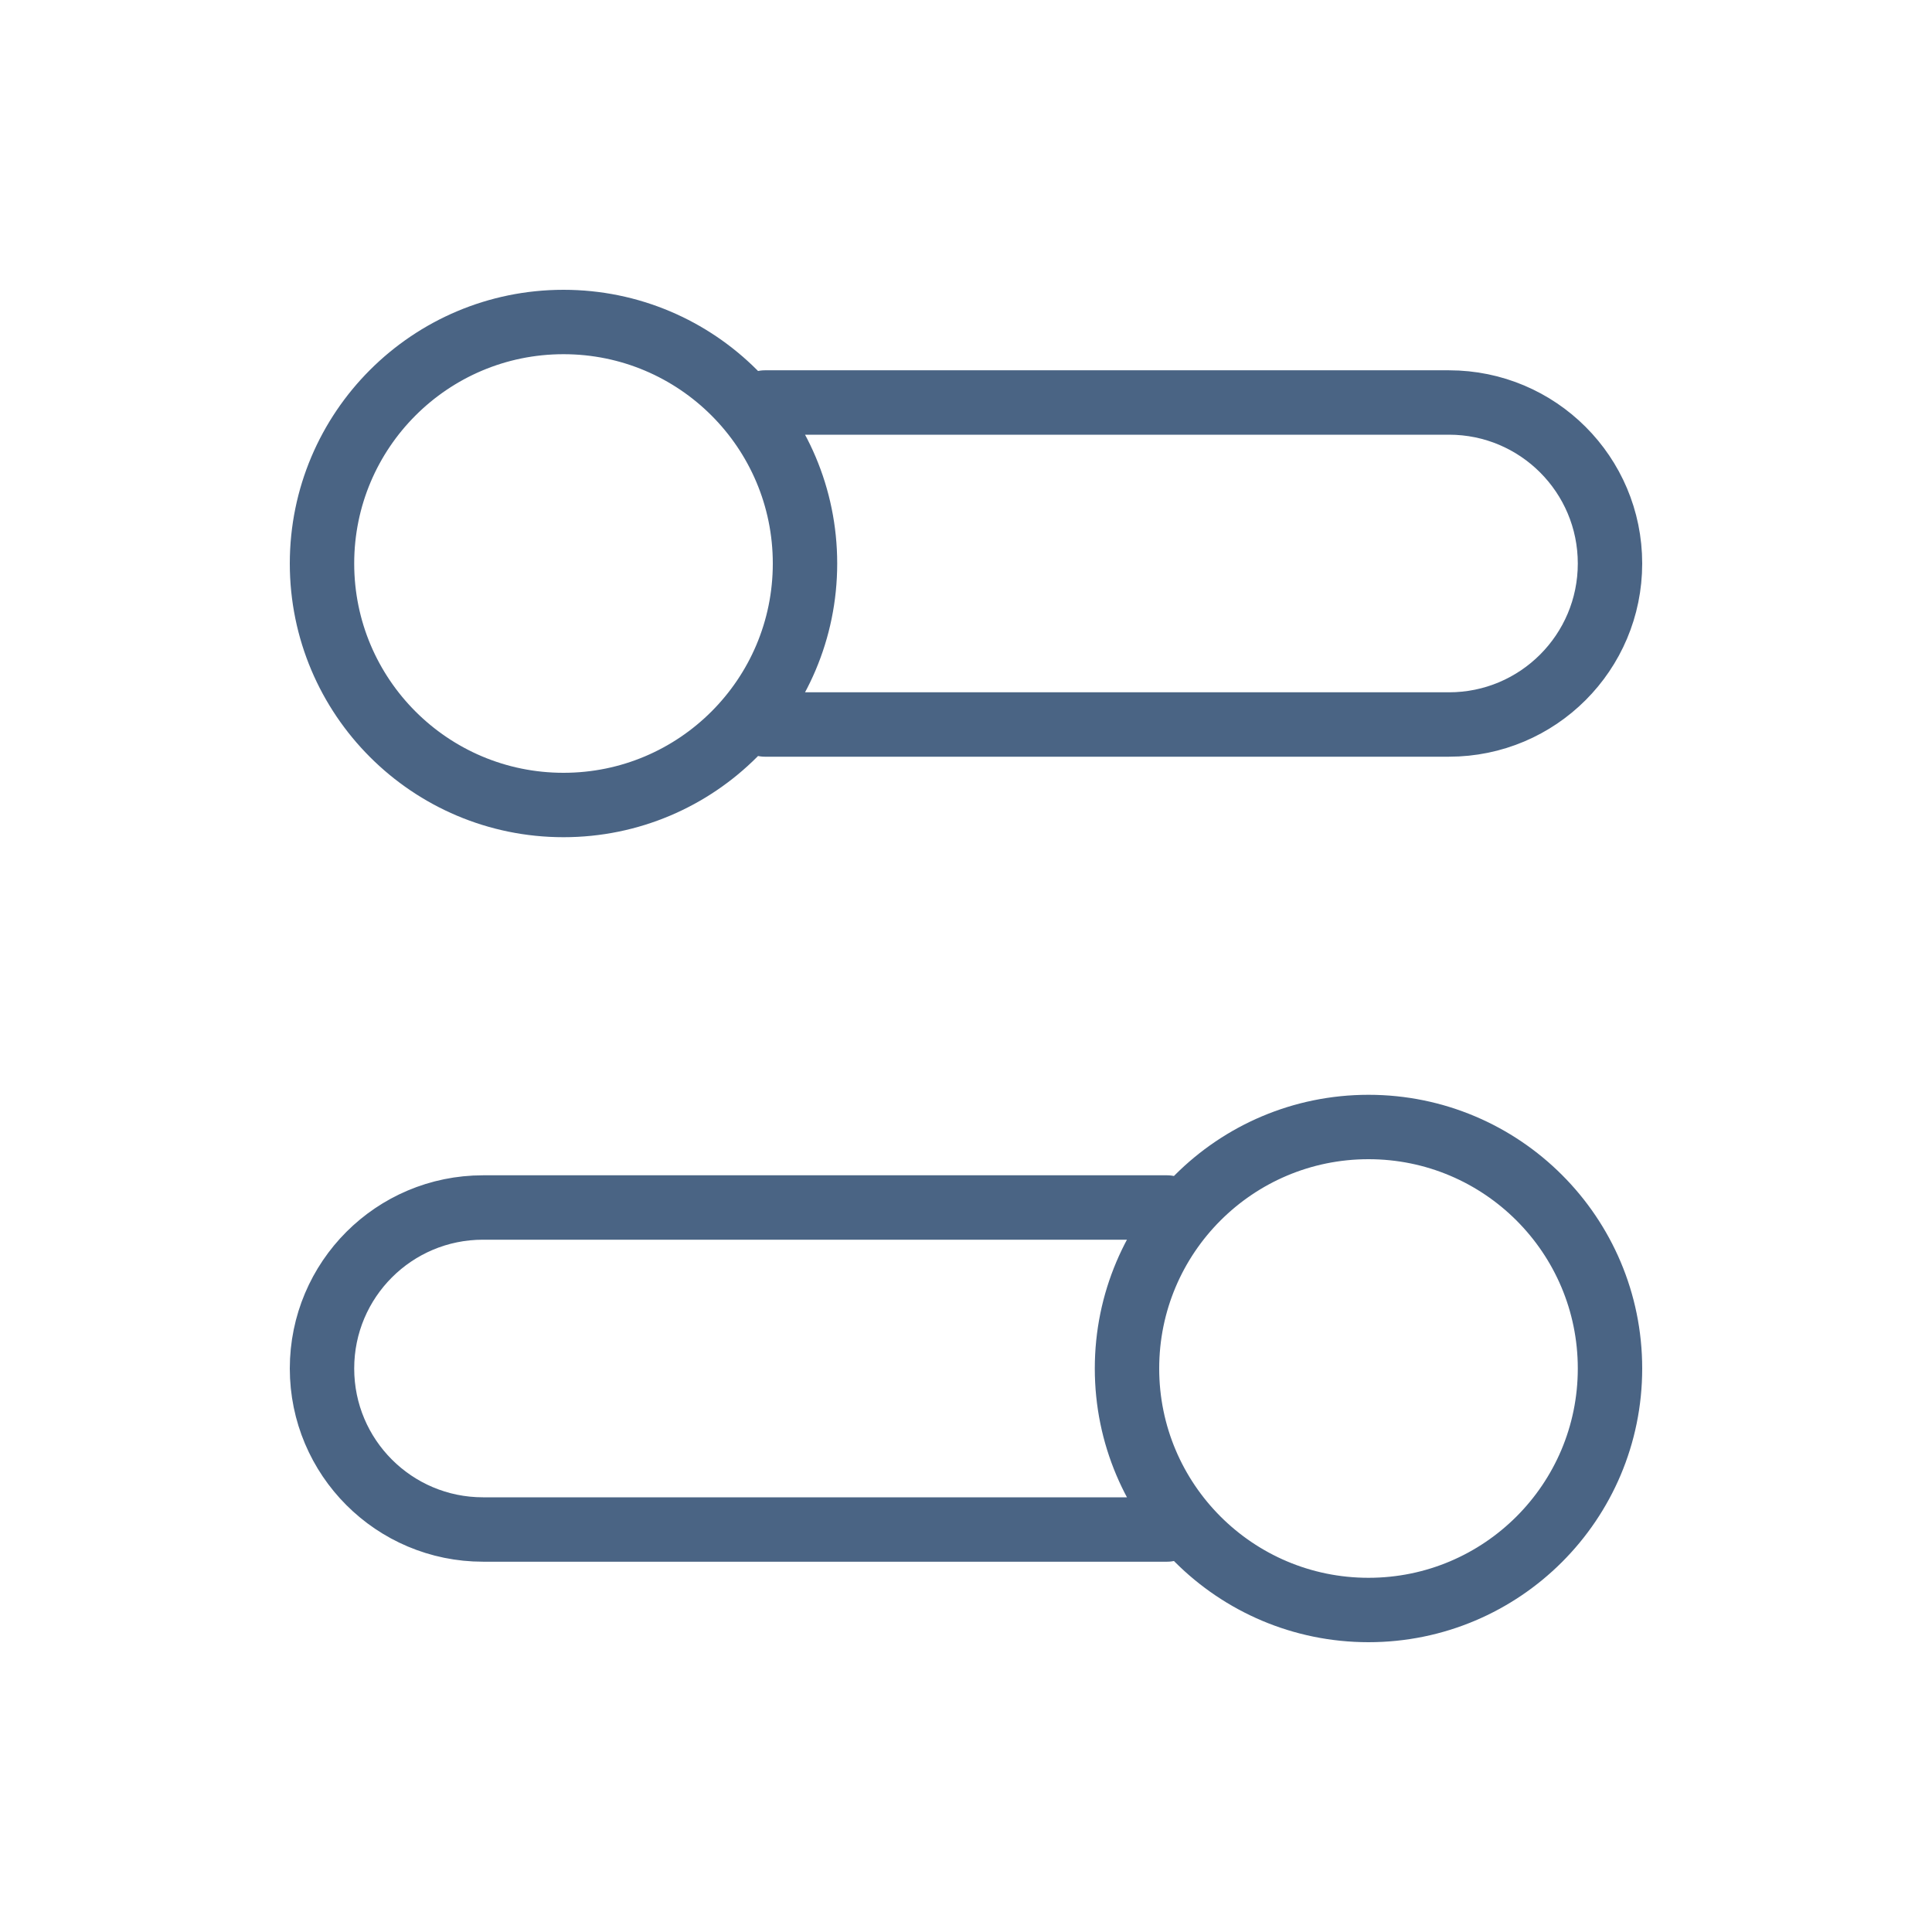 <svg width="30" height="30" viewBox="0 0 30 30" fill="none" xmlns="http://www.w3.org/2000/svg">
<path d="M11.875 6.25H22.5C23.881 6.25 25 7.369 25 8.75C25 10.131 23.881 11.25 22.5 11.25H11.875M18.125 18.75H7.5C6.119 18.75 5 19.869 5 21.25C5 22.631 6.119 23.75 7.5 23.75H18.125M8.75 12.5C6.679 12.5 5 10.821 5 8.75C5 6.679 6.679 5 8.75 5C10.821 5 12.5 6.679 12.5 8.75C12.5 10.821 10.821 12.5 8.75 12.5ZM21.25 25C23.321 25 25 23.321 25 21.25C25 19.179 23.321 17.5 21.25 17.5C19.179 17.5 17.5 19.179 17.5 21.25C17.5 23.321 19.179 25 21.25 25Z" stroke="#4A6484" stroke-linecap="round"/>
</svg>
